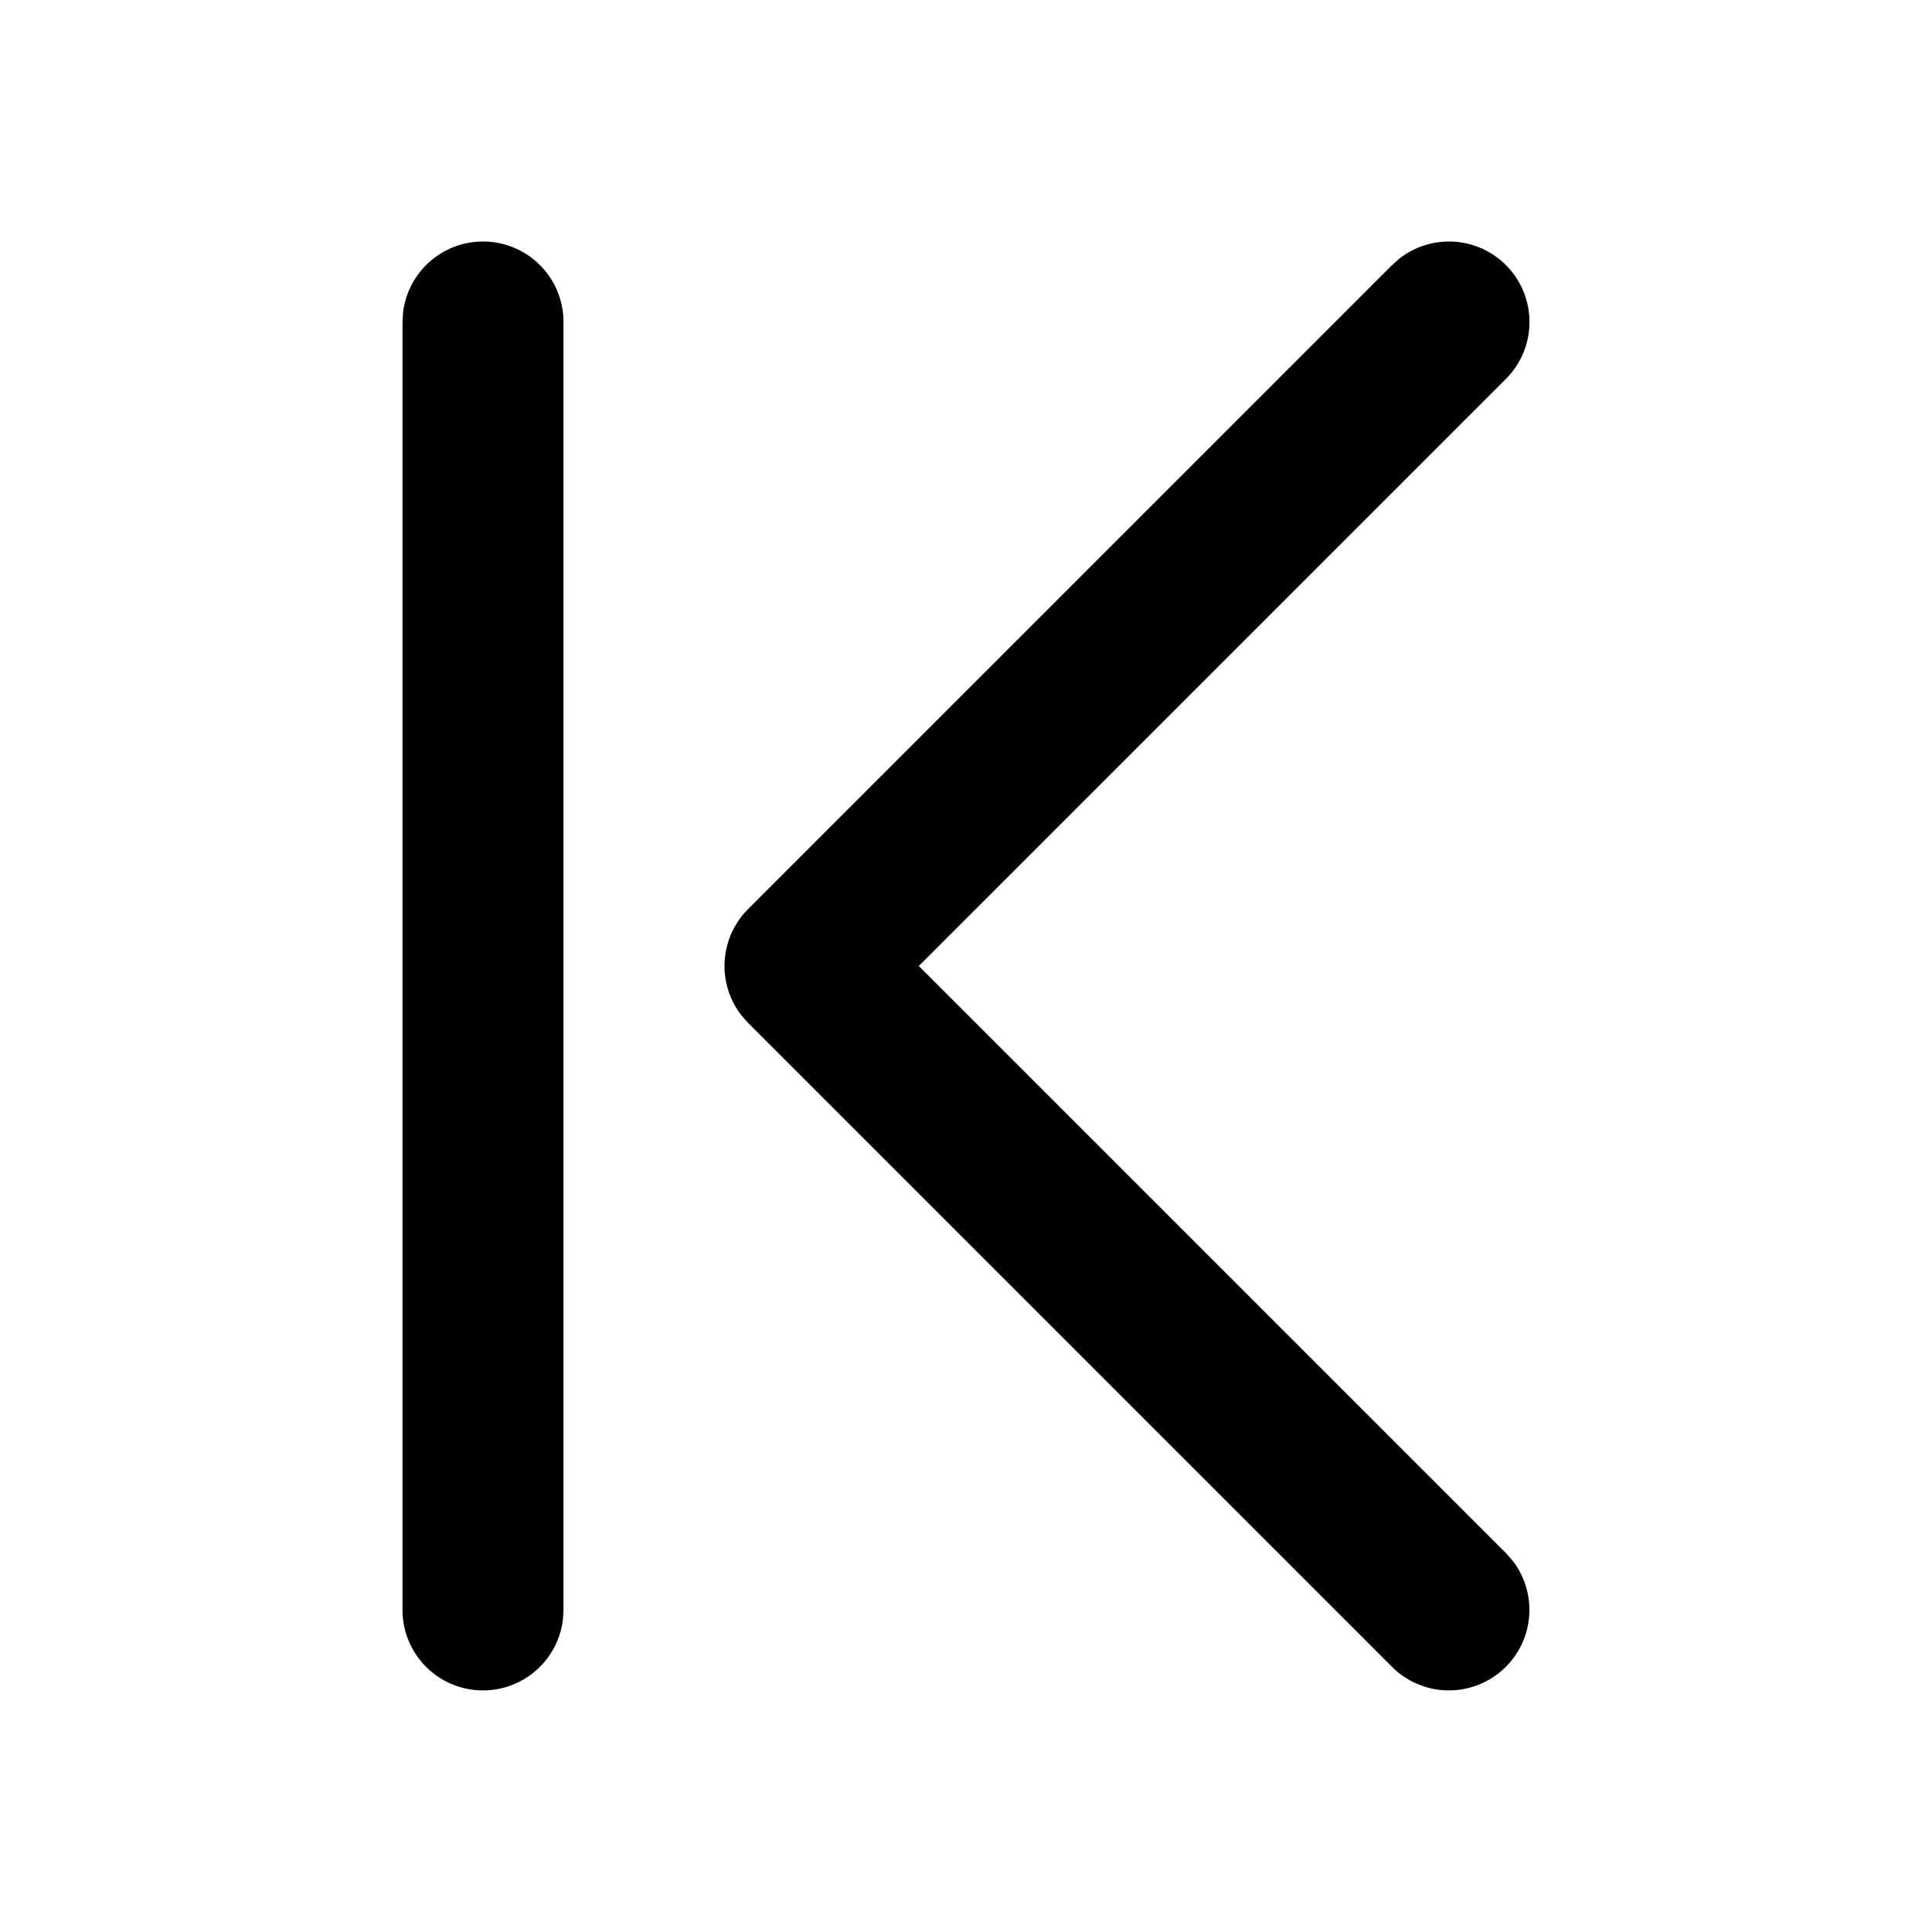 <svg xmlns="http://www.w3.org/2000/svg" xmlns:xlink="http://www.w3.org/1999/xlink" aria-hidden="true" role="img" class="iconify iconify--fluent" width="1em" height="1em" preserveAspectRatio="xMidYMid meet" viewBox="0 0 24 24"><path fill="currentColor" d="M6 3a1 1 0 0 0-.993.883L5 4v16a1 1 0 0 0 1.993.117L7 20V4a1 1 0 0 0-1-1Zm12.707.293a1 1 0 0 0-1.32-.083l-.094.083l-8 8a1 1 0 0 0-.083 1.32l.083.094l8 8a1 1 0 0 0 1.497-1.32l-.083-.094L11.414 12l7.293-7.293a1 1 0 0 0 0-1.414Z"></path></svg>
